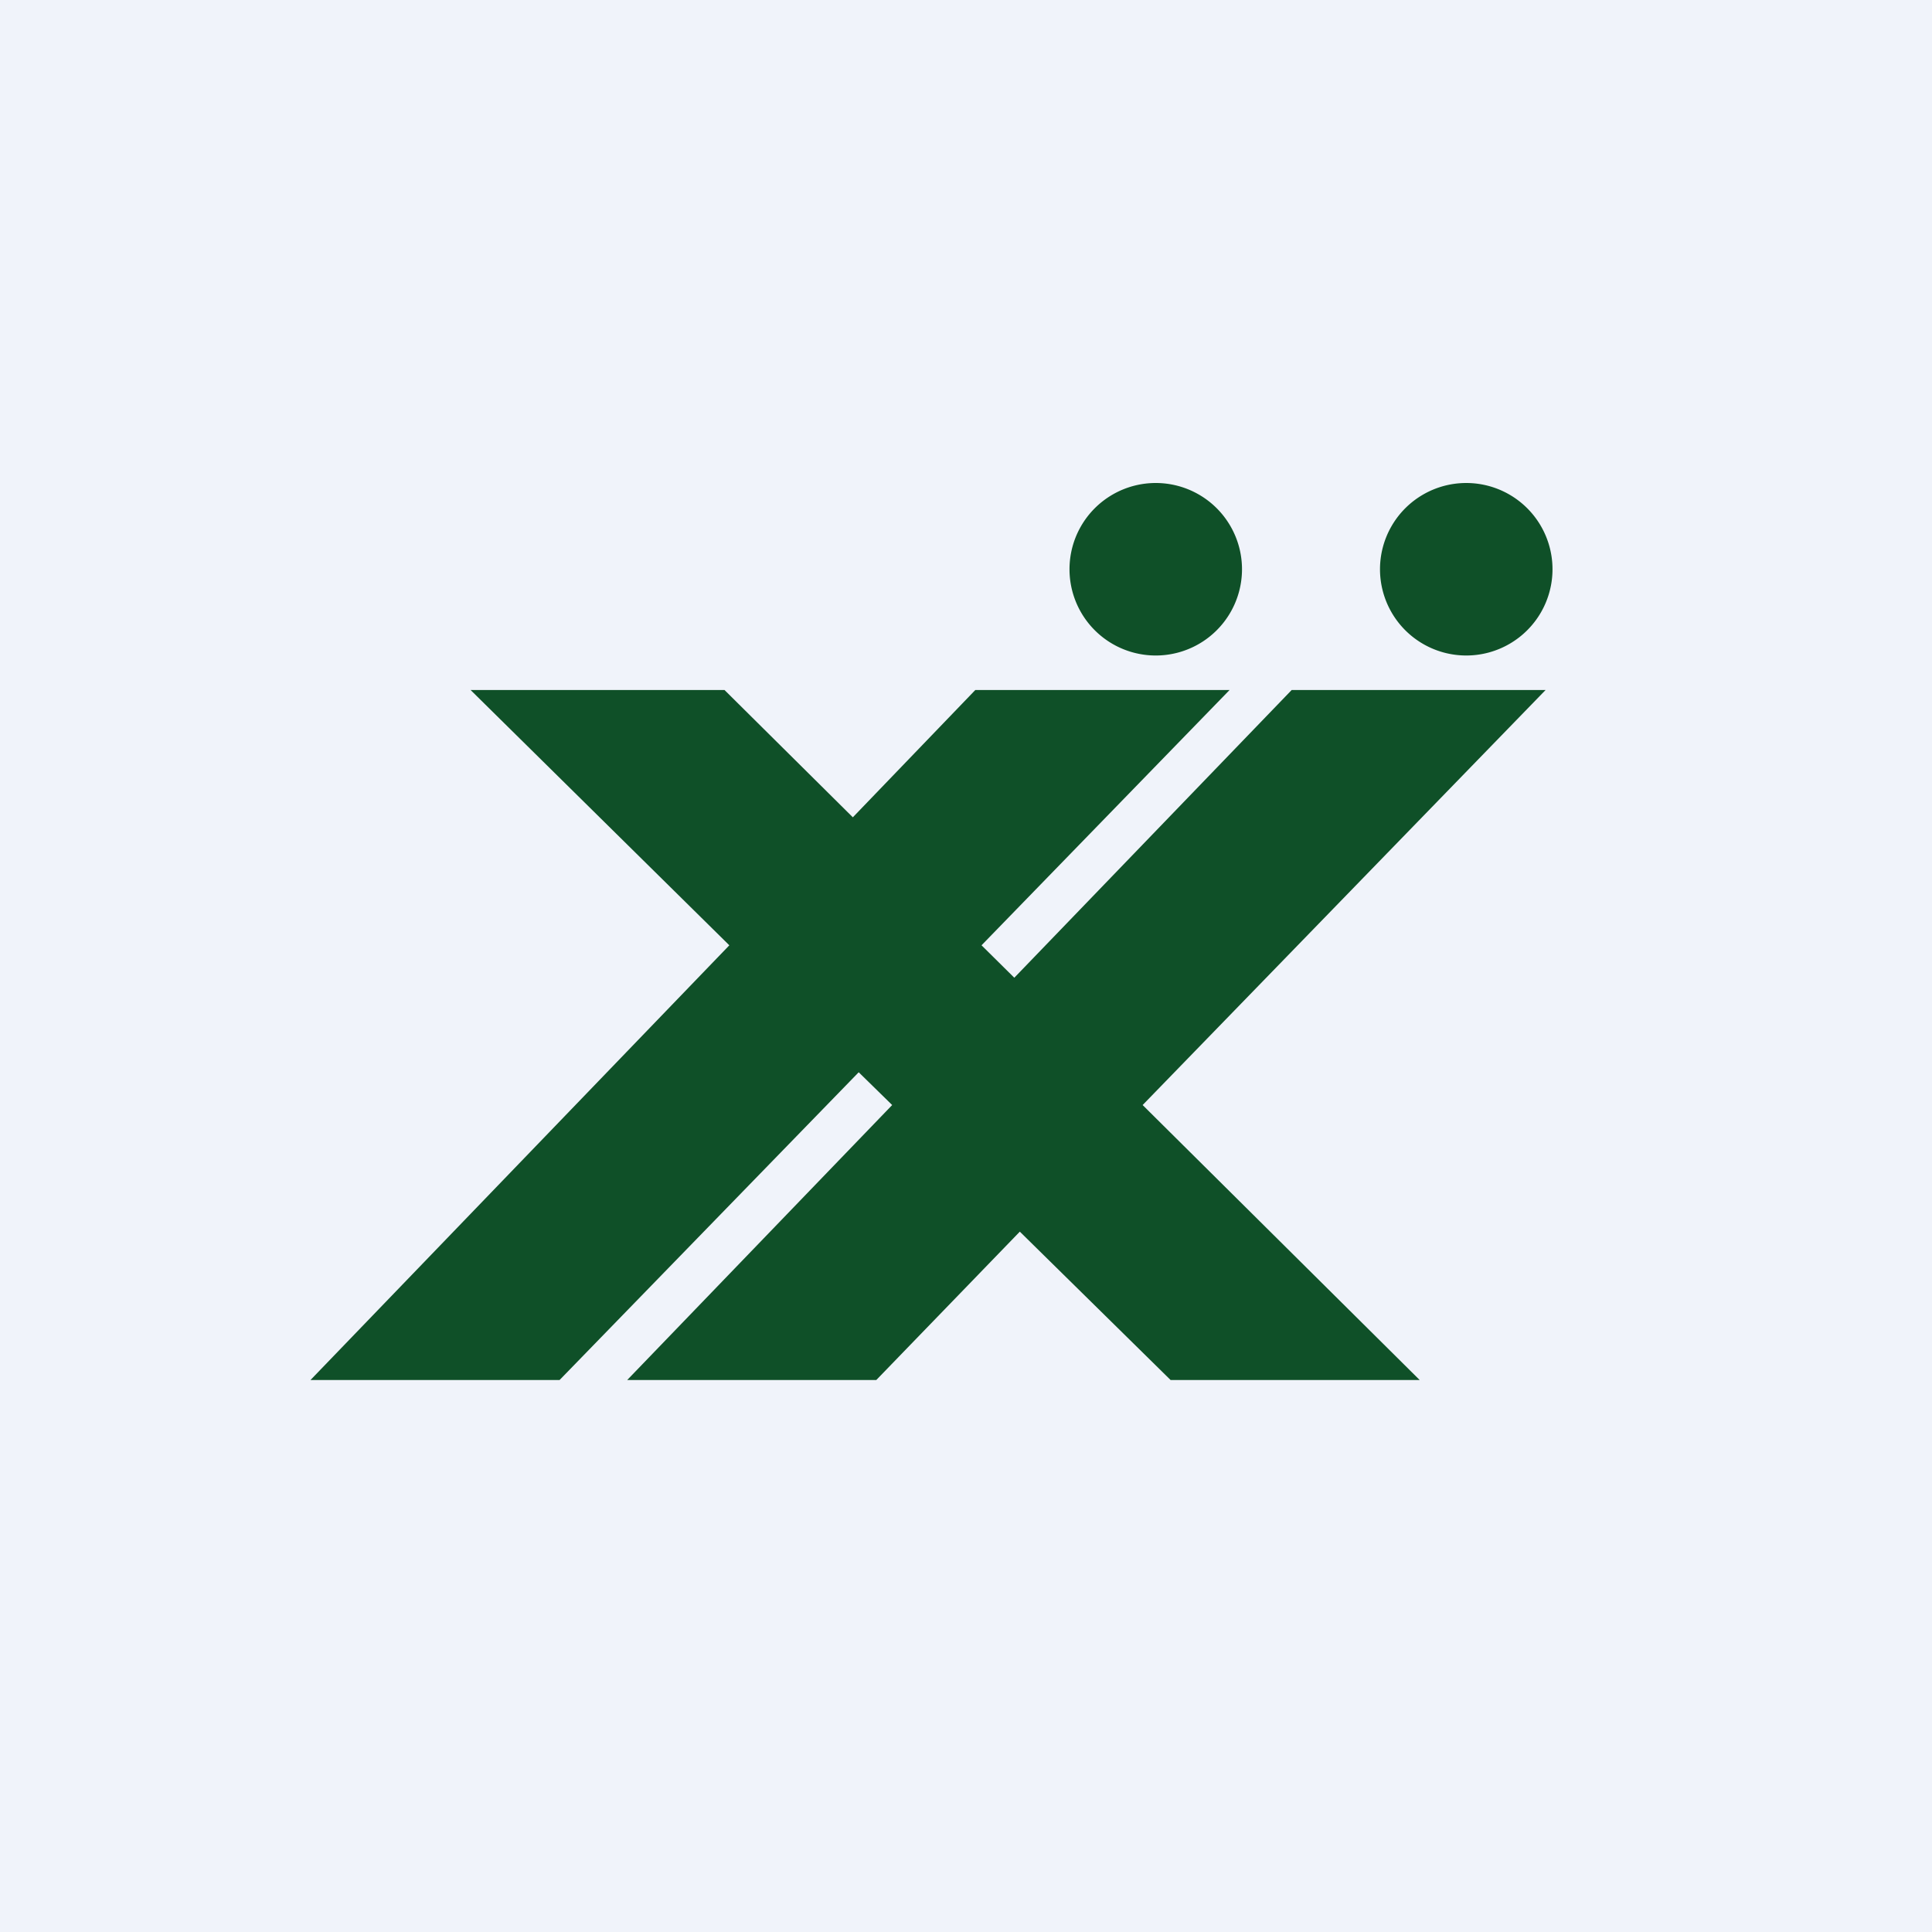 <!-- by TradingView --><svg width="56" height="56" viewBox="0 0 56 56" xmlns="http://www.w3.org/2000/svg"><path fill="#F0F3FA" d="M0 0h56v56H0z"/><path d="M36 16.5a2.5 2.5 0 1 1-5 0 2.5 2.5 0 0 1 5 0ZM16.22 40H9l12.14-12.6-7.5-7.4H21l3.72 3.69L28.27 20h7.37l-7.19 7.4.95.94L37.44 20h7.36L33.12 32.03 41.15 40h-7.22l-4.37-4.3L25.4 40h-7.22l7.68-7.97-.97-.95L16.22 40ZM42.5 19a2.5 2.5 0 1 0 0-5 2.5 2.5 0 0 0 0 5Z" fill="#0F5028"/></svg>